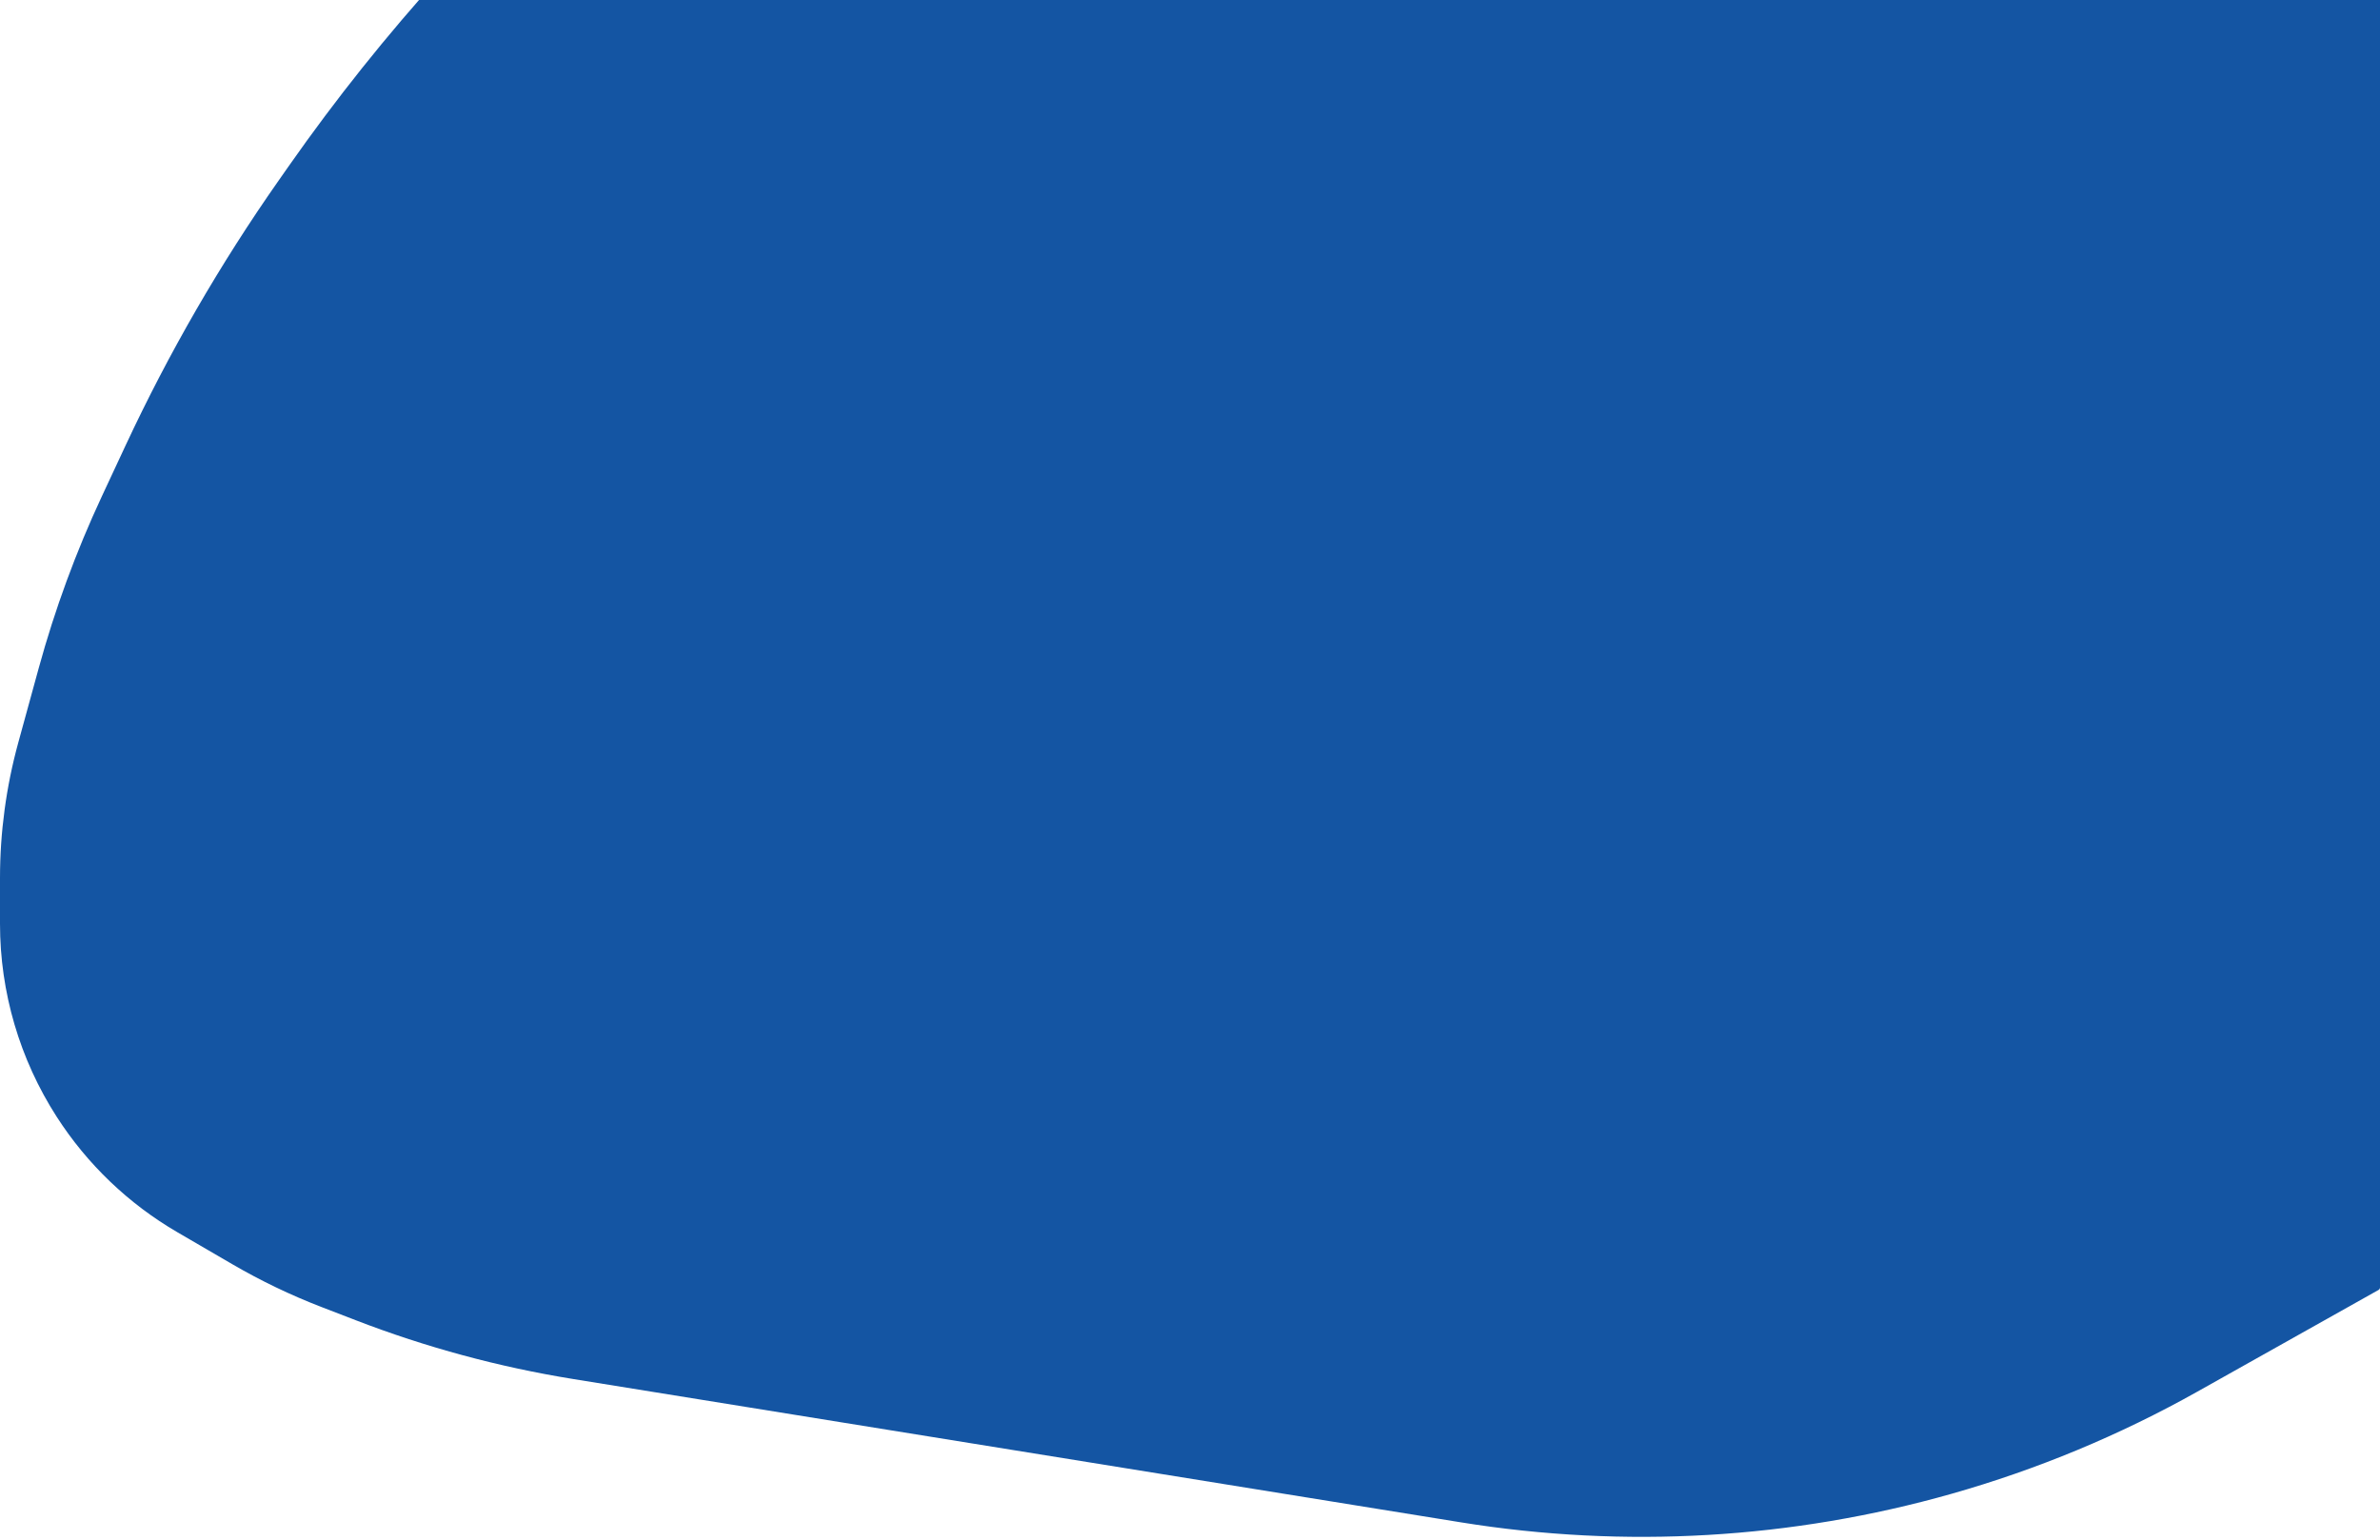 <svg width="663" height="429" viewBox="0 0 663 429" fill="none" xmlns="http://www.w3.org/2000/svg">
<path d="M179.842 -61.497C179.957 -61.596 180.103 -61.65 180.255 -61.65H663V358.72C663 359.011 662.843 359.279 662.589 359.422L612.151 387.741C590.51 399.892 567.513 409.452 543.635 416.224C499.214 428.822 452.573 431.536 406.99 424.176L159.681 384.244C138.969 380.9 118.662 375.407 99.089 367.854L89.504 364.156C80.941 360.851 72.653 356.871 64.72 352.252L49.411 343.338C35.824 335.427 24.305 324.407 15.802 311.182C5.485 295.138 0 276.466 0 257.392V244.689C0 231.931 1.711 219.231 5.087 206.928L10.792 186.138C15.298 169.718 21.181 153.707 28.379 138.276L35.002 124.077C47.036 98.278 61.304 73.582 77.643 50.27L80.537 46.14C106.575 8.989 137.146 -24.77 171.54 -54.355L179.842 -61.497Z" fill="#1455a3"/>
</svg>
